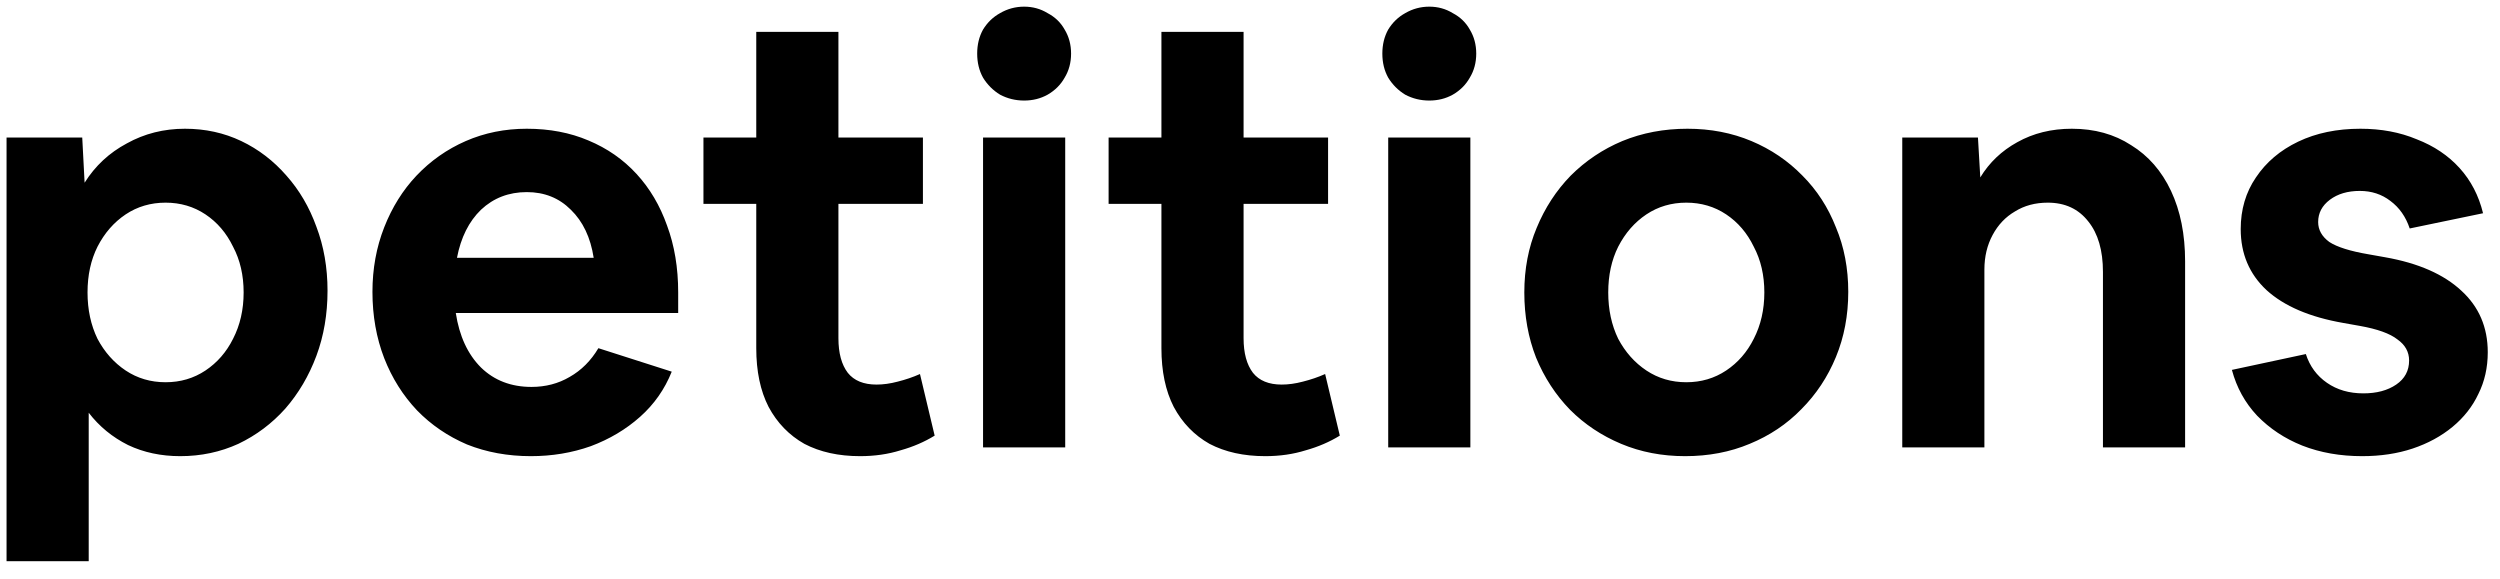 <svg width="95" height="22" viewBox="0 0 95 22" fill="none" xmlns="http://www.w3.org/2000/svg">
<path d="M0.249 21.326V5.226H3.125L3.215 6.943C3.616 6.304 4.151 5.806 4.82 5.449C5.489 5.077 6.225 4.892 7.028 4.892C7.801 4.892 8.514 5.048 9.168 5.36C9.823 5.672 10.395 6.111 10.886 6.675C11.376 7.226 11.755 7.872 12.023 8.616C12.305 9.359 12.446 10.169 12.446 11.046C12.446 11.938 12.305 12.763 12.023 13.521C11.74 14.28 11.346 14.948 10.841 15.528C10.335 16.093 9.741 16.539 9.057 16.866C8.373 17.178 7.637 17.334 6.849 17.334C6.121 17.334 5.459 17.193 4.865 16.911C4.27 16.613 3.772 16.205 3.371 15.684V21.326H0.249ZM6.292 14.525C6.857 14.525 7.362 14.376 7.808 14.079C8.254 13.781 8.604 13.38 8.856 12.875C9.124 12.354 9.258 11.767 9.258 11.113C9.258 10.459 9.124 9.879 8.856 9.374C8.604 8.853 8.254 8.445 7.808 8.147C7.362 7.85 6.857 7.701 6.292 7.701C5.727 7.701 5.221 7.85 4.775 8.147C4.33 8.445 3.973 8.853 3.705 9.374C3.452 9.879 3.326 10.459 3.326 11.113C3.326 11.767 3.452 12.354 3.705 12.875C3.973 13.38 4.33 13.781 4.775 14.079C5.221 14.376 5.727 14.525 6.292 14.525ZM20.174 17.334C19.297 17.334 18.487 17.186 17.744 16.889C17.015 16.576 16.383 16.145 15.848 15.595C15.313 15.03 14.897 14.369 14.6 13.611C14.302 12.838 14.153 11.998 14.153 11.091C14.153 10.214 14.302 9.396 14.6 8.638C14.897 7.88 15.306 7.226 15.826 6.675C16.361 6.111 16.985 5.672 17.699 5.36C18.413 5.048 19.186 4.892 20.018 4.892C20.88 4.892 21.661 5.04 22.36 5.338C23.073 5.635 23.683 6.059 24.188 6.609C24.694 7.159 25.08 7.813 25.348 8.571C25.63 9.329 25.771 10.176 25.771 11.113V11.893H17.32C17.454 12.771 17.773 13.462 18.279 13.967C18.784 14.458 19.424 14.703 20.197 14.703C20.732 14.703 21.215 14.577 21.646 14.324C22.092 14.071 22.456 13.707 22.739 13.231L25.526 14.123C25.259 14.792 24.857 15.365 24.322 15.84C23.787 16.316 23.162 16.688 22.449 16.955C21.735 17.208 20.977 17.334 20.174 17.334ZM20.018 7.3C19.334 7.3 18.755 7.523 18.279 7.969C17.818 8.415 17.513 9.024 17.365 9.797H22.56C22.441 9.024 22.151 8.415 21.691 7.969C21.245 7.523 20.687 7.3 20.018 7.3ZM32.685 17.334C31.867 17.334 31.161 17.178 30.566 16.866C29.987 16.539 29.533 16.071 29.206 15.461C28.894 14.852 28.738 14.108 28.738 13.231V7.746H26.731V5.226H28.738V1.212H31.86V5.226H35.071V7.746H31.86V12.852C31.86 13.417 31.979 13.856 32.217 14.168C32.454 14.465 32.819 14.614 33.309 14.614C33.562 14.614 33.83 14.577 34.112 14.502C34.409 14.428 34.692 14.332 34.959 14.213L35.517 16.554C35.13 16.792 34.699 16.978 34.224 17.111C33.748 17.26 33.235 17.334 32.685 17.334ZM40.701 2.037C40.701 2.379 40.619 2.684 40.456 2.952C40.307 3.219 40.091 3.435 39.809 3.598C39.541 3.747 39.244 3.821 38.917 3.821C38.59 3.821 38.285 3.747 38.003 3.598C37.735 3.435 37.52 3.219 37.356 2.952C37.207 2.684 37.133 2.379 37.133 2.037C37.133 1.695 37.207 1.391 37.356 1.123C37.52 0.855 37.735 0.647 38.003 0.499C38.285 0.335 38.59 0.253 38.917 0.253C39.244 0.253 39.541 0.335 39.809 0.499C40.091 0.647 40.307 0.855 40.456 1.123C40.619 1.391 40.701 1.695 40.701 2.037ZM37.356 17V5.226H40.478V17H37.356ZM48.081 17.334C47.263 17.334 46.557 17.178 45.962 16.866C45.383 16.539 44.929 16.071 44.602 15.461C44.29 14.852 44.134 14.108 44.134 13.231V7.746H42.127V5.226H44.134V1.212H47.256V5.226H50.467V7.746H47.256V12.852C47.256 13.417 47.375 13.856 47.613 14.168C47.85 14.465 48.215 14.614 48.705 14.614C48.958 14.614 49.226 14.577 49.508 14.502C49.805 14.428 50.088 14.332 50.355 14.213L50.913 16.554C50.526 16.792 50.095 16.978 49.62 17.111C49.144 17.26 48.631 17.334 48.081 17.334ZM56.097 2.037C56.097 2.379 56.015 2.684 55.852 2.952C55.703 3.219 55.487 3.435 55.205 3.598C54.937 3.747 54.64 3.821 54.313 3.821C53.986 3.821 53.681 3.747 53.399 3.598C53.131 3.435 52.916 3.219 52.752 2.952C52.603 2.684 52.529 2.379 52.529 2.037C52.529 1.695 52.603 1.391 52.752 1.123C52.916 0.855 53.131 0.647 53.399 0.499C53.681 0.335 53.986 0.253 54.313 0.253C54.64 0.253 54.937 0.335 55.205 0.499C55.487 0.647 55.703 0.855 55.852 1.123C56.015 1.391 56.097 1.695 56.097 2.037ZM52.752 17V5.226H55.874V17H52.752ZM64.034 17.334C63.157 17.334 62.347 17.178 61.604 16.866C60.861 16.554 60.214 16.123 59.664 15.573C59.114 15.008 58.683 14.346 58.37 13.588C58.073 12.83 57.924 12.005 57.924 11.113C57.924 10.221 58.081 9.403 58.393 8.66C58.705 7.902 59.136 7.24 59.686 6.675C60.251 6.111 60.905 5.672 61.648 5.36C62.407 5.048 63.232 4.892 64.124 4.892C65.001 4.892 65.811 5.048 66.554 5.36C67.297 5.672 67.944 6.111 68.494 6.675C69.044 7.226 69.468 7.88 69.765 8.638C70.078 9.381 70.234 10.199 70.234 11.091C70.234 11.983 70.078 12.808 69.765 13.566C69.453 14.324 69.014 14.986 68.45 15.551C67.9 16.116 67.246 16.554 66.487 16.866C65.744 17.178 64.926 17.334 64.034 17.334ZM64.079 14.525C64.644 14.525 65.149 14.376 65.595 14.079C66.041 13.781 66.391 13.38 66.643 12.875C66.911 12.354 67.045 11.767 67.045 11.113C67.045 10.459 66.911 9.879 66.643 9.374C66.391 8.853 66.041 8.445 65.595 8.147C65.149 7.85 64.644 7.701 64.079 7.701C63.514 7.701 63.009 7.85 62.563 8.147C62.117 8.445 61.76 8.853 61.492 9.374C61.239 9.879 61.113 10.459 61.113 11.113C61.113 11.767 61.239 12.354 61.492 12.875C61.76 13.38 62.117 13.781 62.563 14.079C63.009 14.376 63.514 14.525 64.079 14.525ZM72.286 17V5.226H75.162L75.251 6.742C75.593 6.177 76.062 5.731 76.656 5.404C77.266 5.062 77.957 4.892 78.73 4.892C79.592 4.892 80.343 5.1 80.982 5.516C81.636 5.917 82.142 6.497 82.499 7.255C82.855 8.013 83.034 8.905 83.034 9.931V17H79.912V10.332C79.912 9.515 79.726 8.876 79.355 8.415C78.983 7.939 78.47 7.701 77.816 7.701C77.34 7.701 76.924 7.813 76.567 8.036C76.21 8.244 75.928 8.541 75.72 8.928C75.512 9.314 75.407 9.753 75.407 10.243V17H72.286ZM89.763 17.334C88.93 17.334 88.172 17.201 87.488 16.933C86.819 16.666 86.247 16.286 85.771 15.796C85.31 15.305 84.991 14.726 84.812 14.056L87.622 13.454C87.77 13.915 88.038 14.28 88.425 14.547C88.811 14.815 89.272 14.948 89.807 14.948C90.313 14.948 90.729 14.837 91.056 14.614C91.383 14.391 91.546 14.086 91.546 13.7C91.546 13.373 91.398 13.105 91.101 12.897C90.818 12.674 90.342 12.503 89.673 12.384L89.049 12.273C87.77 12.05 86.797 11.633 86.128 11.024C85.474 10.414 85.147 9.641 85.147 8.705C85.147 7.961 85.34 7.307 85.726 6.742C86.113 6.163 86.648 5.709 87.332 5.382C88.016 5.055 88.804 4.892 89.696 4.892C90.484 4.892 91.197 5.025 91.836 5.293C92.49 5.546 93.033 5.91 93.464 6.386C93.895 6.861 94.193 7.434 94.356 8.103L91.569 8.682C91.42 8.236 91.175 7.887 90.833 7.634C90.506 7.382 90.119 7.255 89.673 7.255C89.213 7.255 88.834 7.367 88.536 7.59C88.239 7.813 88.09 8.095 88.09 8.437C88.09 8.734 88.231 8.987 88.514 9.195C88.811 9.389 89.309 9.545 90.008 9.664L90.632 9.775C91.896 9.998 92.862 10.422 93.531 11.046C94.2 11.656 94.535 12.436 94.535 13.387C94.535 13.967 94.416 14.495 94.178 14.971C93.955 15.447 93.628 15.863 93.197 16.22C92.766 16.576 92.26 16.851 91.68 17.045C91.101 17.238 90.461 17.334 89.763 17.334Z" fill="black"/>
</svg>
